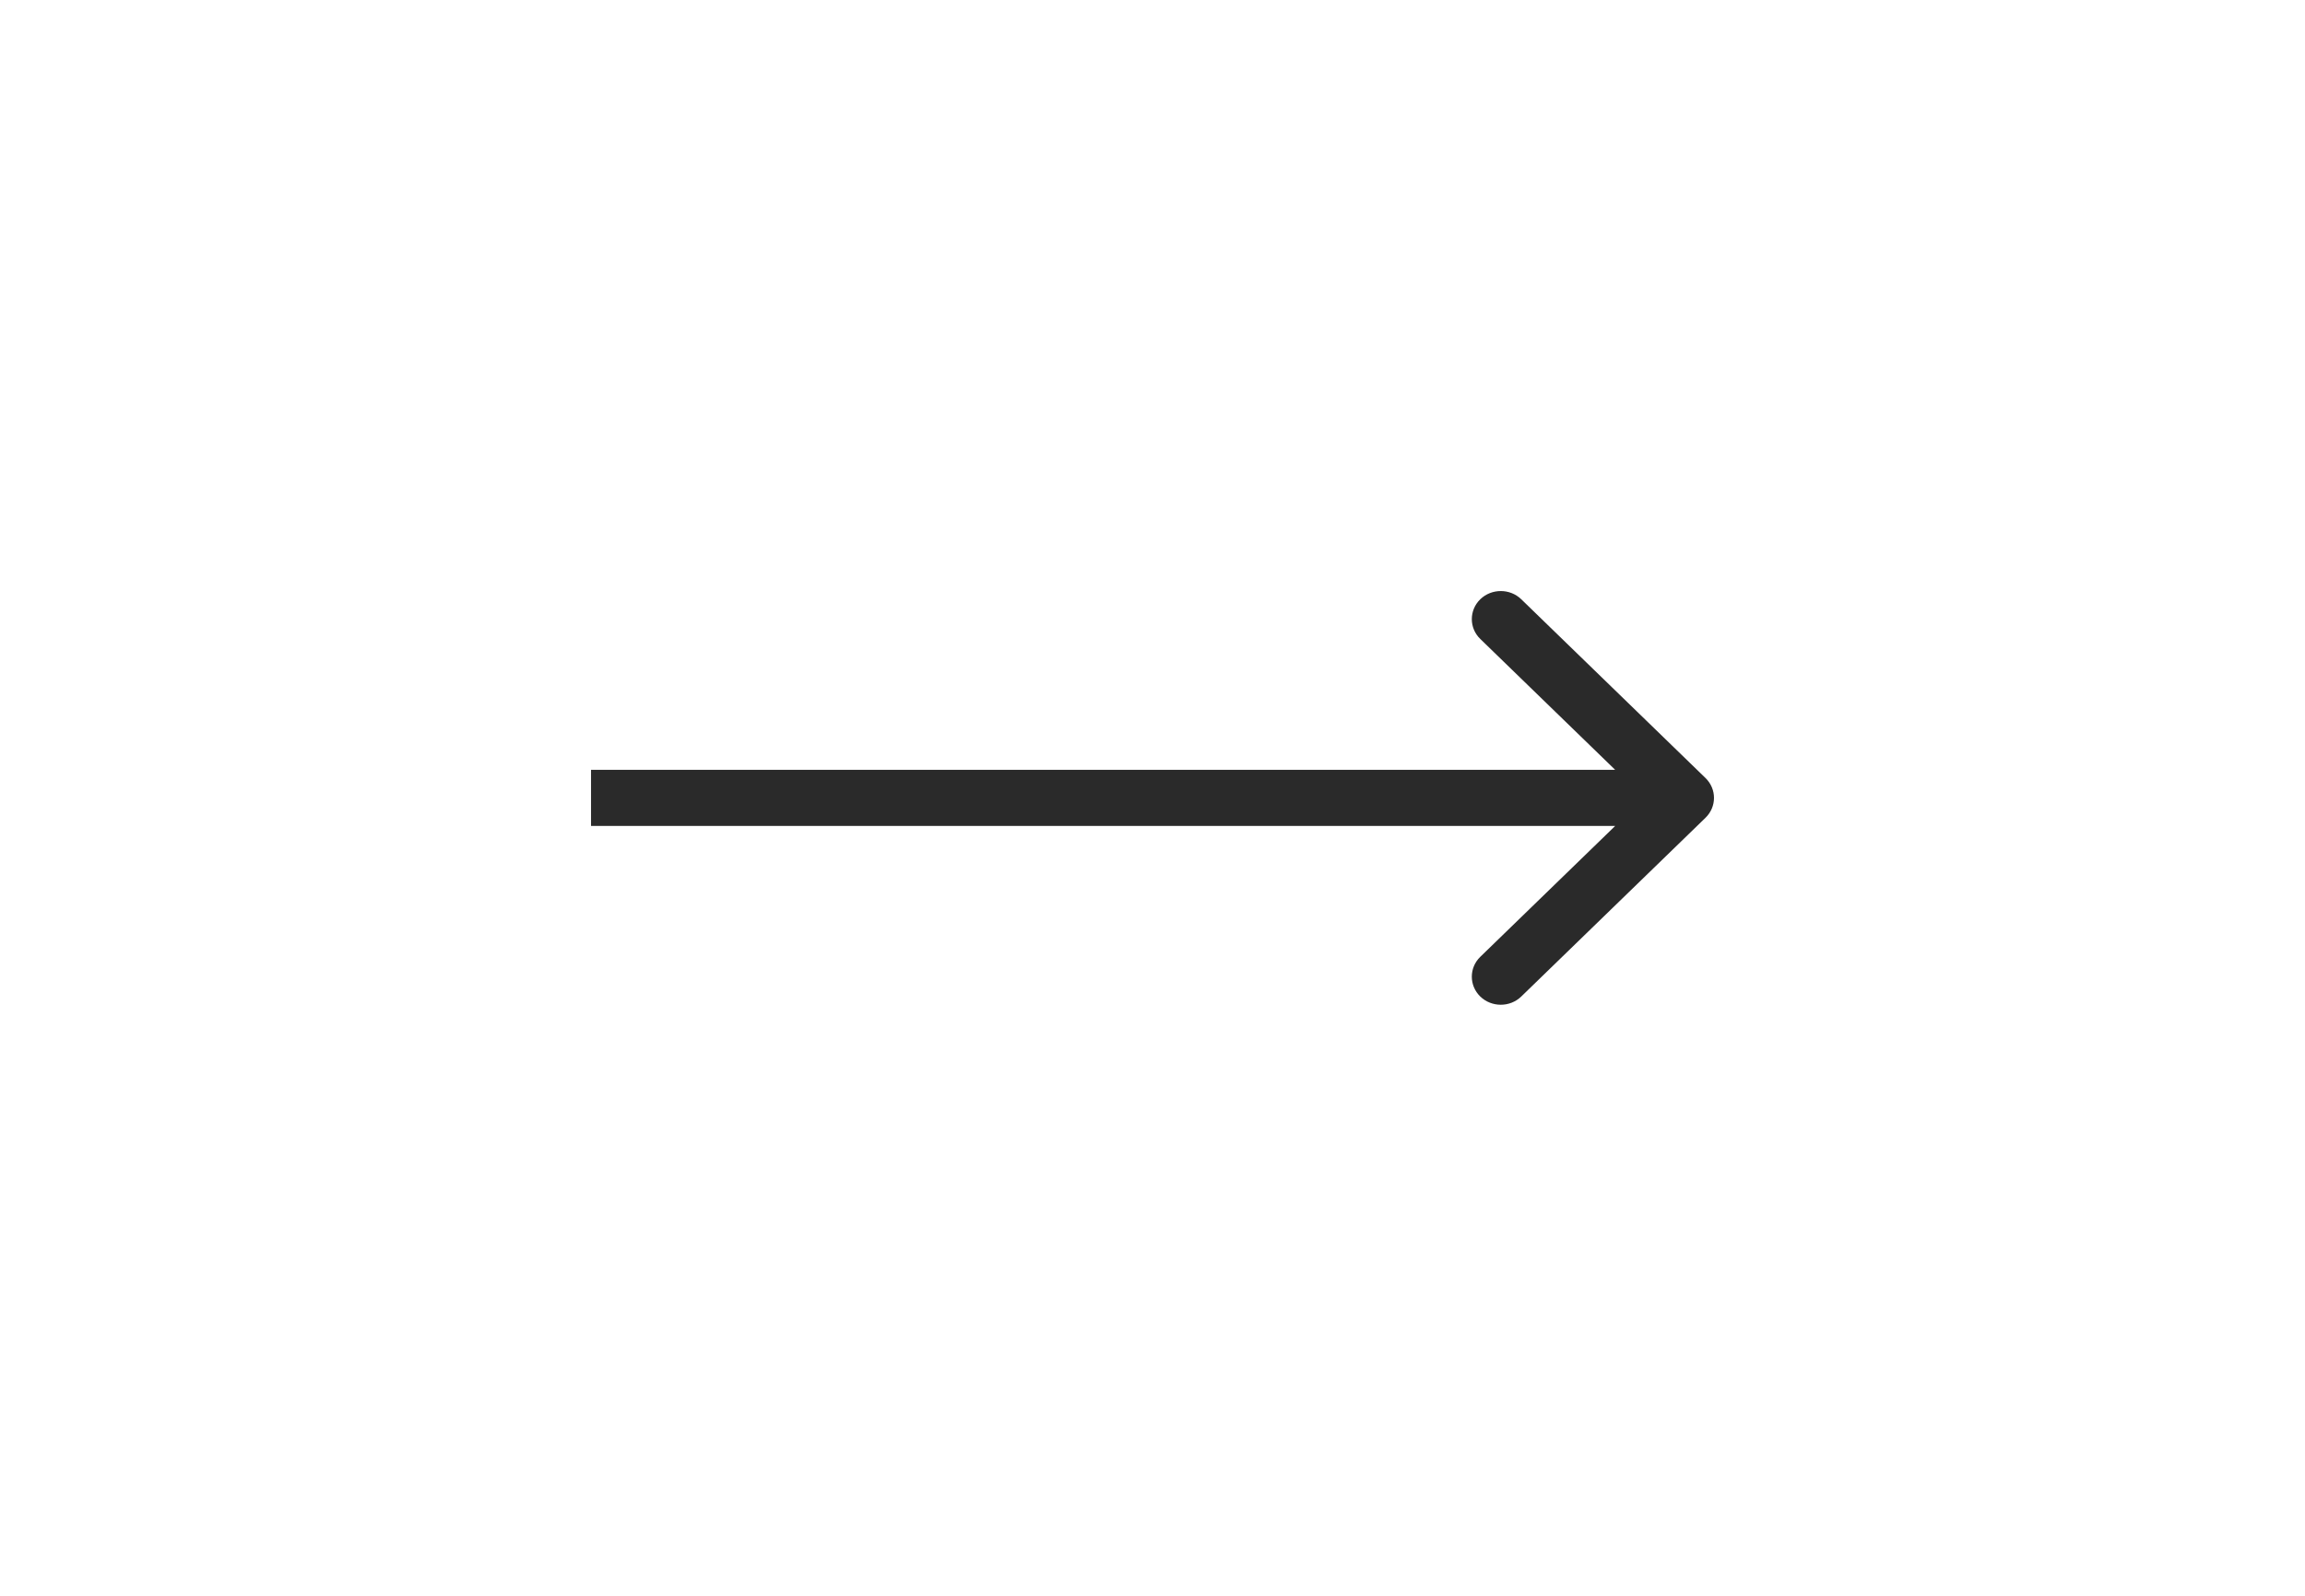 <?xml version="1.0" encoding="UTF-8" standalone="no"?><svg width='39' height='27' viewBox='0 0 39 27' fill='none' xmlns='http://www.w3.org/2000/svg'>
<path fill-rule='evenodd' clip-rule='evenodd' d='M28.857 13.836C29.048 13.65 29.048 13.35 28.857 13.164L25.739 10.139C25.548 9.954 25.238 9.954 25.046 10.139C24.855 10.325 24.855 10.626 25.046 10.811L27.328 13.025H10V13.975H27.328L25.046 16.189C24.855 16.374 24.855 16.675 25.046 16.861C25.238 17.046 25.548 17.046 25.739 16.861L28.857 13.836Z' fill='#2A2A2A'/>
</svg>
